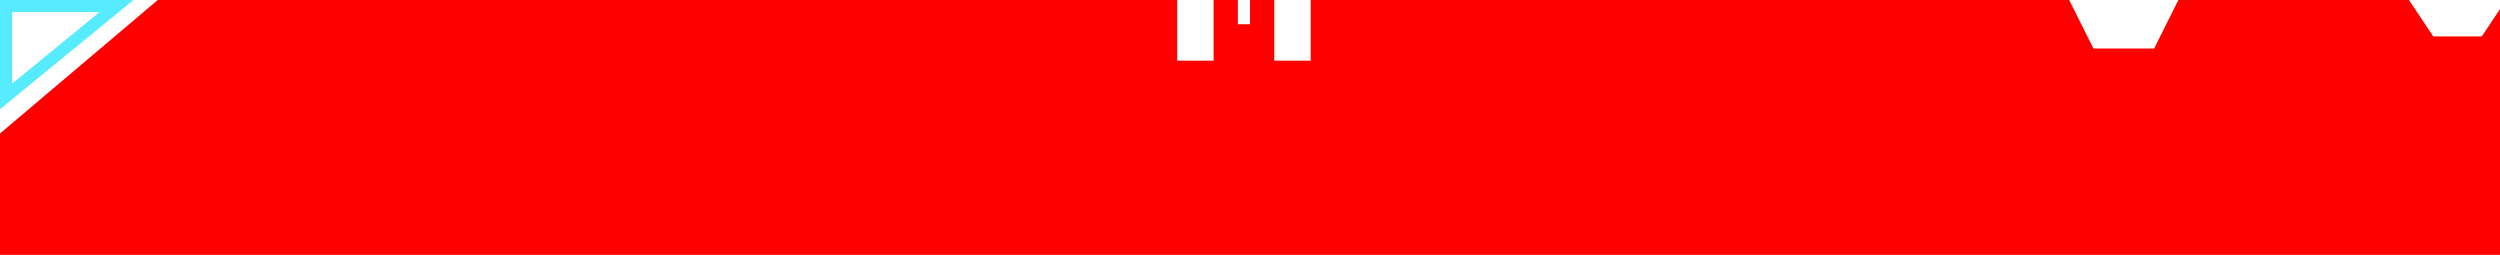 <svg width="206" height="21" viewBox="0 0 206 21" fill="none" xmlns="http://www.w3.org/2000/svg">
<g clip-path="url(#clip0_198_89)">
<path fill-rule="evenodd" clip-rule="evenodd" d="M198.5 0H179.5L177.5 4L172.5 4L170.5 0H108V5H105V0H103V2H102V0H100V5H97V0H13L0 11V21H206V0.75L204.5 3L200.5 3L198.5 0Z" fill="#FF0000"/>
<path d="M0.5 7.945V0.5H9.599L0.5 7.945Z" stroke="#56EBFF"/>
</g>
<defs>
<clipPath id="clip0_198_89">
<rect width="206" height="21" fill="white"/>
</clipPath>
</defs>
</svg>
